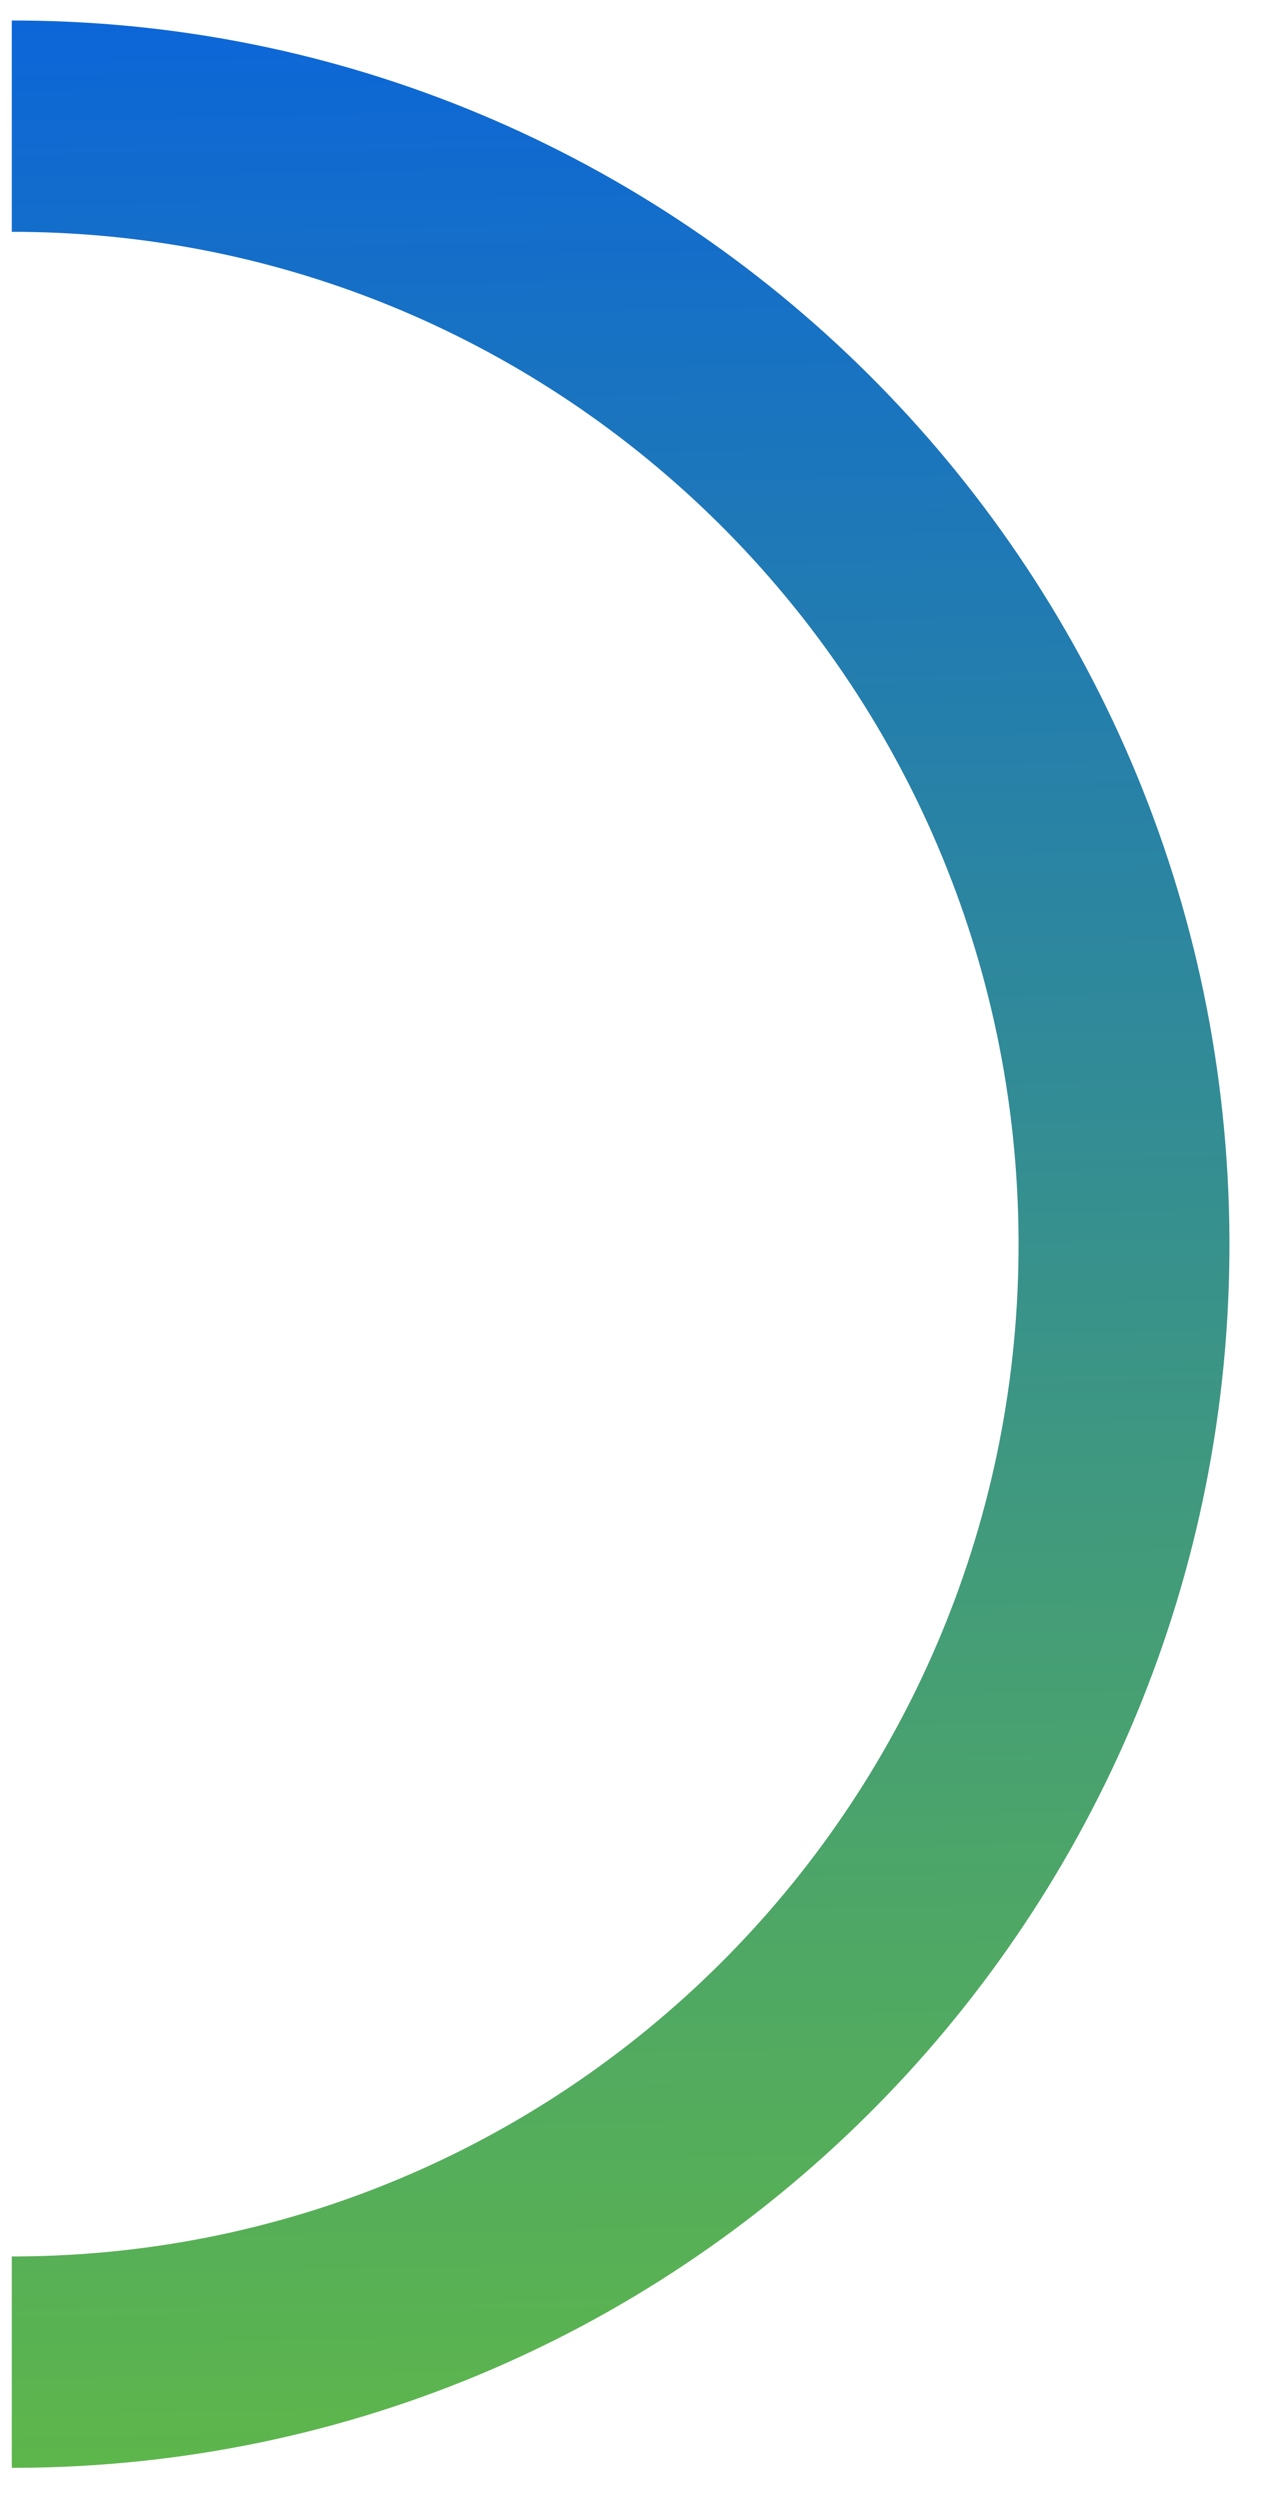 <svg width="107" height="212" xmlns="http://www.w3.org/2000/svg" xmlns:xlink="http://www.w3.org/1999/xlink" overflow="hidden"><defs><clipPath id="clip0"><rect x="639" y="254" width="107" height="212"/></clipPath><clipPath id="clip1"><rect x="640" y="254" width="105" height="211"/></clipPath><clipPath id="clip2"><rect x="640" y="254" width="105" height="211"/></clipPath><clipPath id="clip3"><rect x="535" y="254" width="210" height="211"/></clipPath><linearGradient x1="0.04" y1="103.269" x2="206.499" y2="103.269" gradientUnits="userSpaceOnUse" spreadMethod="pad" id="fill4"><stop offset="0" stop-color="#5DB64B"/><stop offset="0.23" stop-color="#4DA667"/><stop offset="0.72" stop-color="#247EAD"/><stop offset="1" stop-color="#0C66D8"/></linearGradient></defs><g clip-path="url(#clip0)" transform="translate(-639 -254)"><g clip-path="url(#clip1)"><g clip-path="url(#clip2)"><g clip-path="url(#clip3)"><path d="M103.213 206.499C46.2 206.468 0.009 160.225 0.04 103.213 0.071 46.2 46.314 0.009 103.326 0.04 160.301 0.071 206.477 46.255 206.499 103.23 206.521 160.242 160.321 206.477 103.309 206.499 103.277 206.499 103.245 206.499 103.213 206.499ZM103.213 17.807C56.047 17.84 17.839 56.102 17.872 103.267 17.905 150.433 56.167 188.641 103.332 188.608 150.466 188.575 188.662 150.362 188.673 103.228 188.683 56.062 150.456 17.819 103.29 17.809 103.264 17.809 103.238 17.809 103.213 17.809Z" fill="url(#fill4)" transform="matrix(-0.017 -1.005 1 -0.017 538.564 465.041)"/></g></g></g></g></svg>